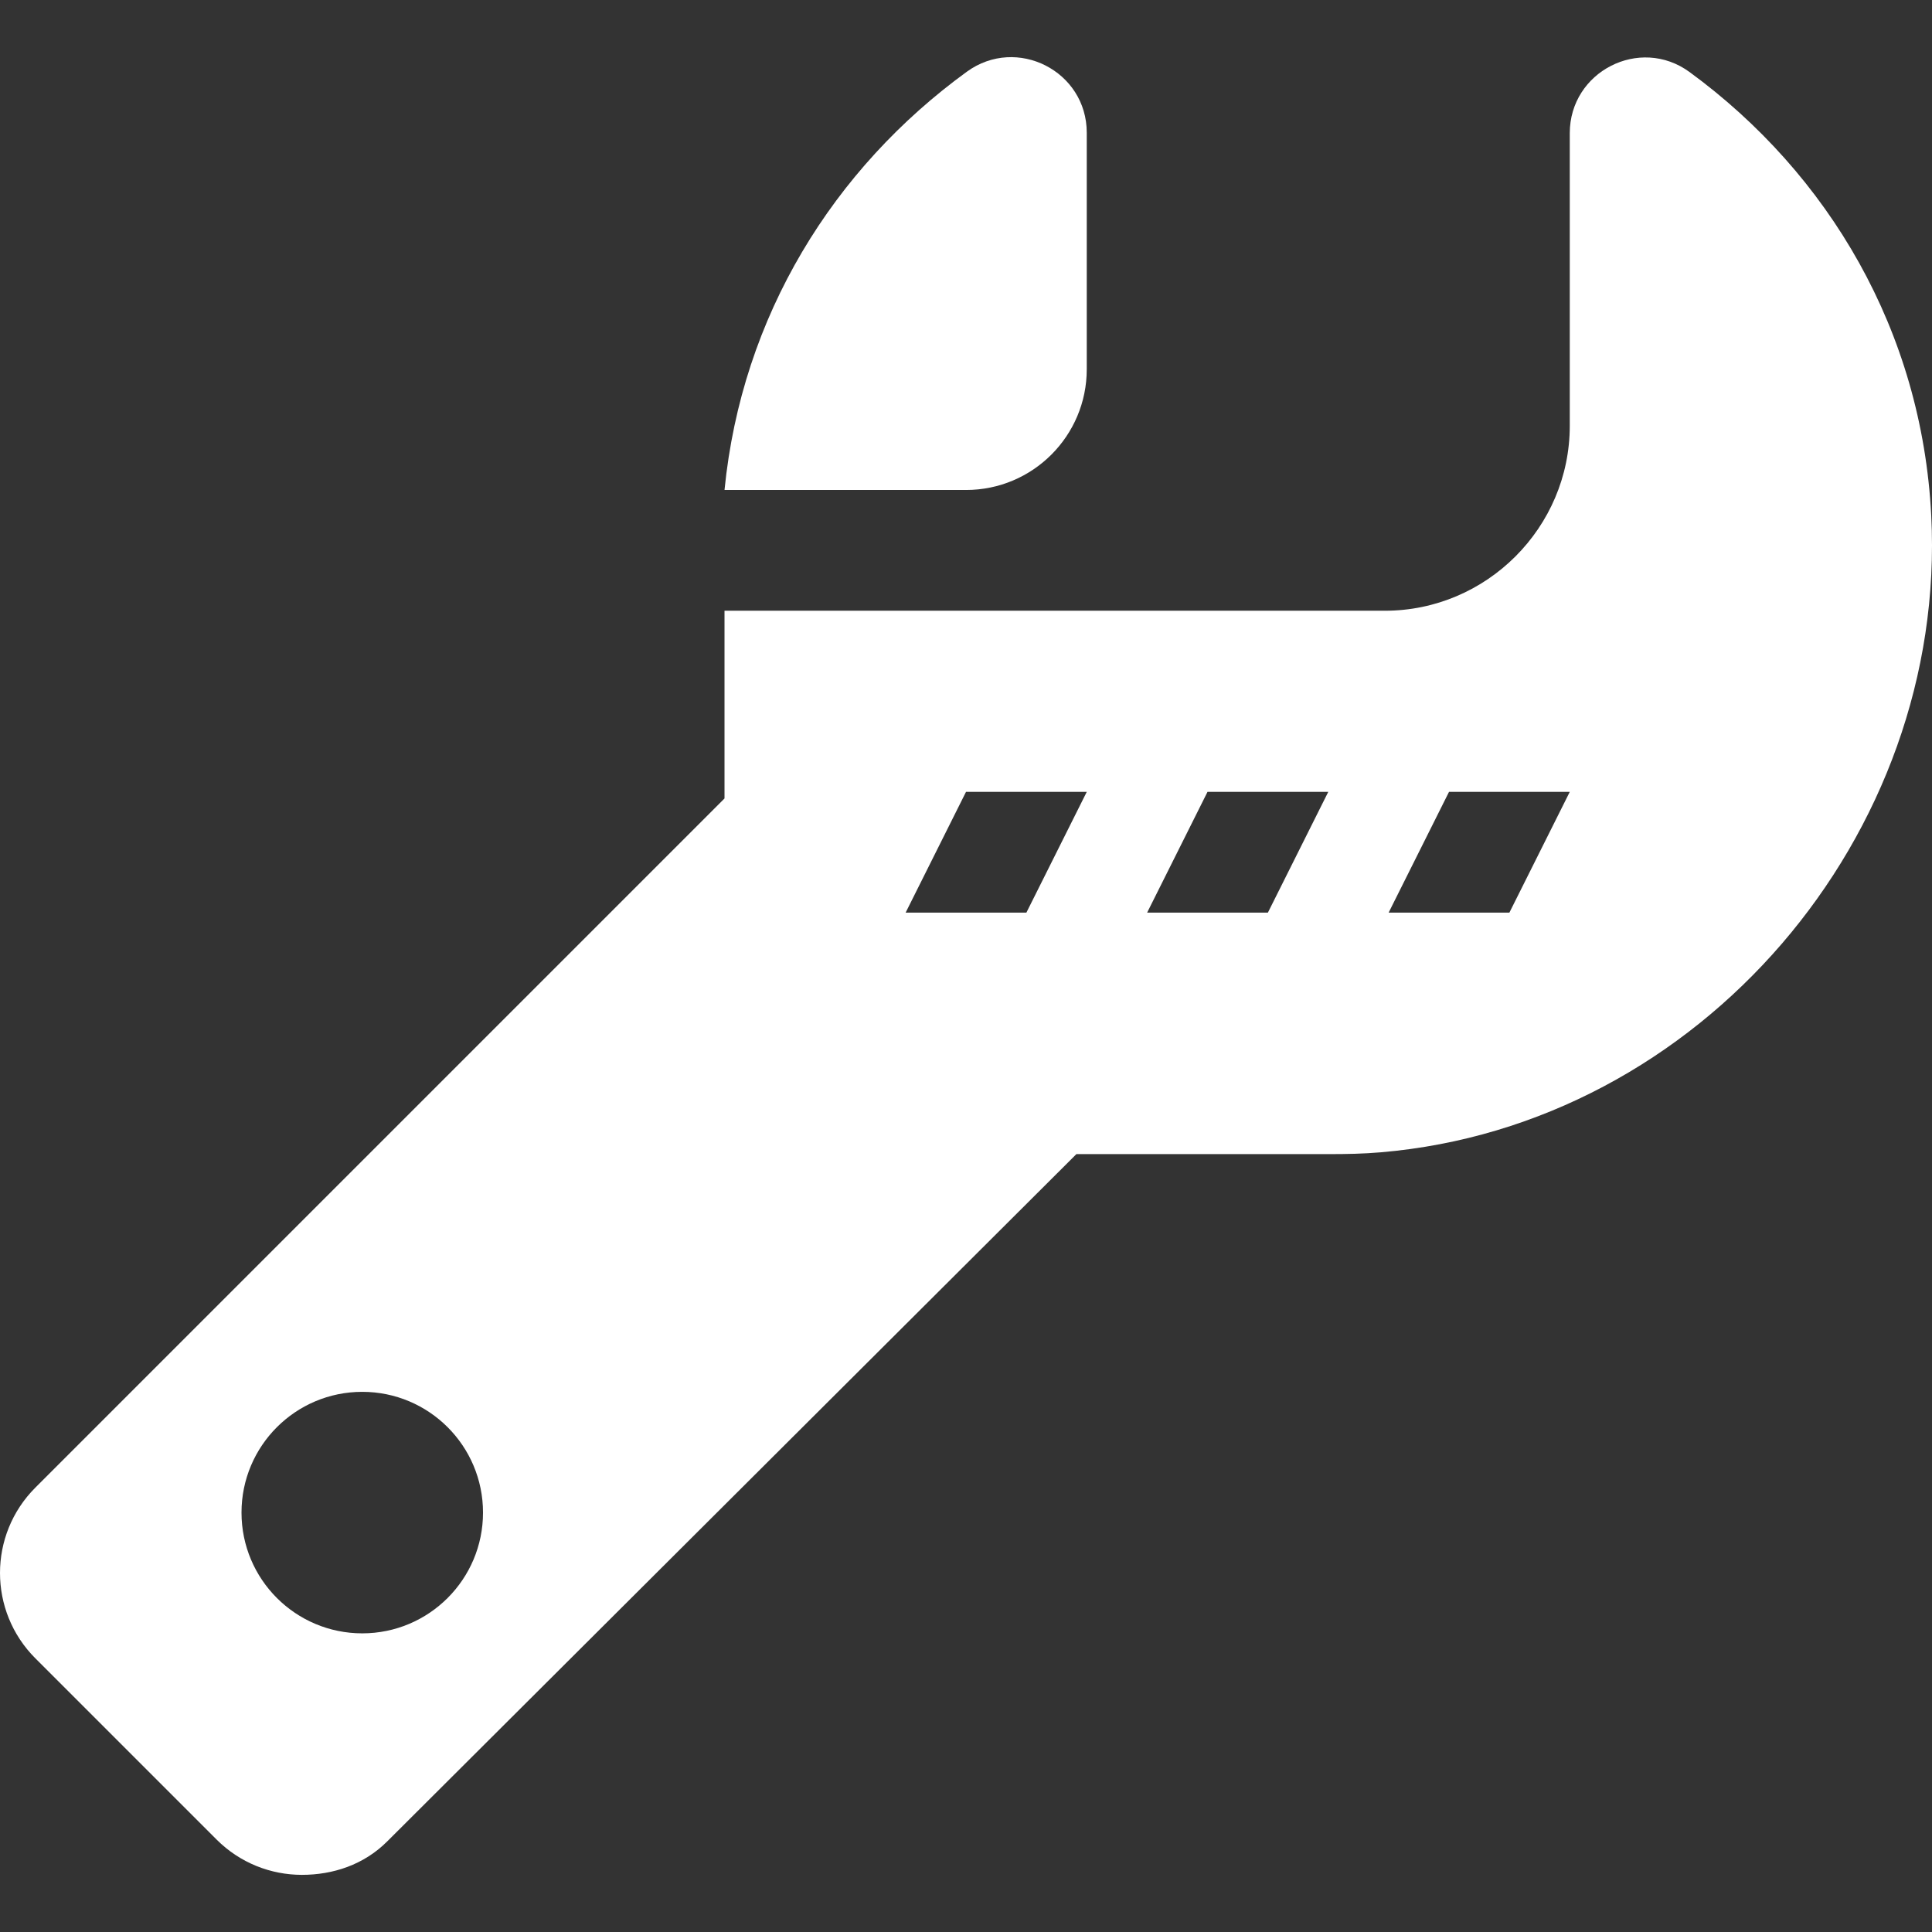 <svg width="511.992" height="511.992" xmlns="http://www.w3.org/2000/svg">

 <rect width="100%" height="100%" fill="#333333" stroke="none"/>

 <g>
  <title>background</title>
  <rect fill="none" id="canvas_background" height="402" width="582" y="-1" x="-1"/>
 </g>
 <g>
  <title>Layer 1</title>
  <g fill="white" id="svg_1">
   <path id="svg_2" d="m287.998,97.851l0,-62.672c0,-16.354 -18.555,-25.786 -31.784,-16.171c-35.293,25.651 -59.654,64.675 -64.213,110.839l64,0c17.671,0 31.997,-14.325 31.997,-31.996l0,0z"/>
   <path id="svg_3" d="m511.791,136.617c-2.491,-48.88 -27.155,-90.534 -64.051,-117.528c-13.18,-9.643 -31.741,-0.133 -31.741,16.198l0,77.561c0,26.95 -22.05,49 -49,49l-78.997,0l-64,0l-32.003,0l0,49.75l-182.624,182.624c-12.5,12.492 -12.499,32.758 0.001,45.25l48,48c6.242,6.25 14.438,9.375 22.625,9.375s16.383,-2.625 22.625,-8.875l182.625,-182.125l66.747,0c5,0.002 9.233,-0.082 13.917,-0.478c84.584,-7.158 150.197,-83.975 145.876,-168.752zm-415.79,296.23c-17.673,0 -32,-14.328 -32,-32c0,-17.674 14.327,-32 32,-32c17.674,0 32,14.326 32,32c0,17.672 -14.326,32 -32,32zm176,-191l-32,0l16,-32l32,0l-16,32zm64,0l-32,0l16,-32l32,0l-16,32zm64,0l-32,0l16,-32l32,0l-16,32z"/>
  </g>
 </g>
</svg>